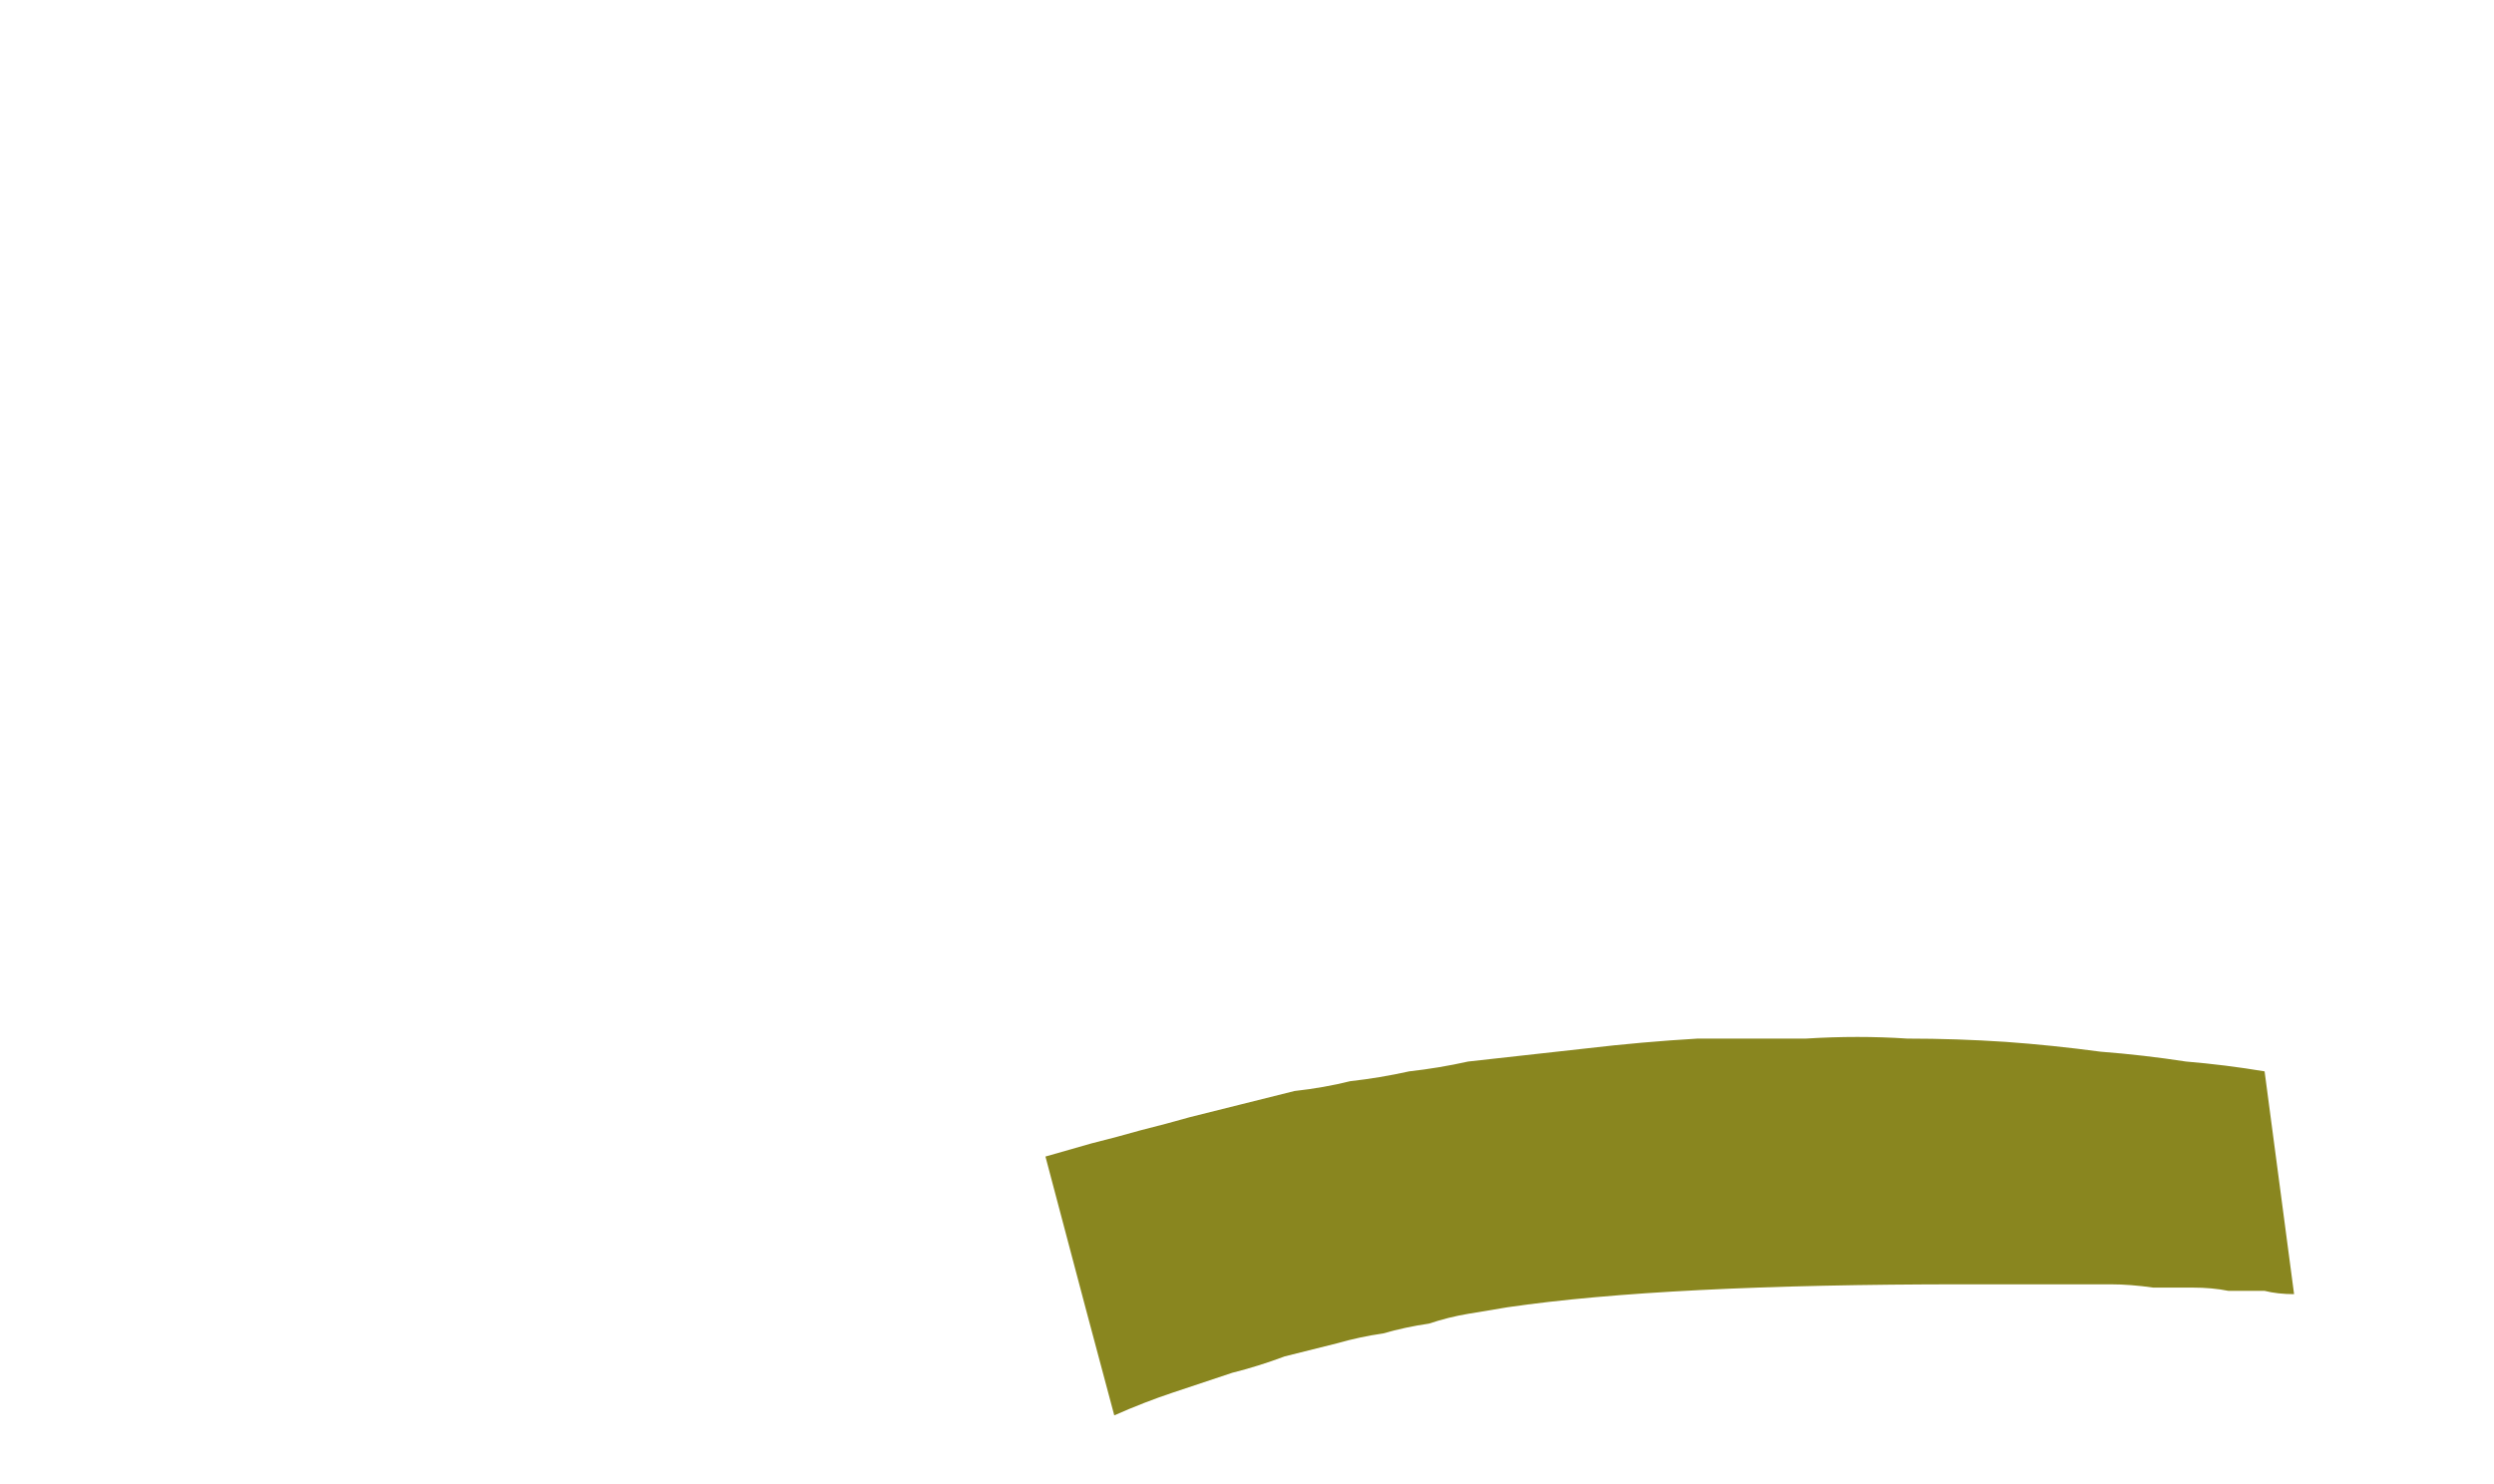 <?xml version="1.0" encoding="UTF-8" standalone="no"?>
<svg xmlns:xlink="http://www.w3.org/1999/xlink" height="22.65px" width="38.05px" xmlns="http://www.w3.org/2000/svg">
  <g transform="matrix(1.0, 0.0, 0.0, 1.0, 19.05, 11.3)">
    <path d="M-3.1 6.35 Q-2.75 6.25 -2.4 6.15 -2.0 6.05 -1.65 5.95 -1.25 5.85 -0.9 5.75 -0.5 5.65 -0.1 5.55 0.3 5.45 0.7 5.35 1.15 5.3 1.55 5.2 2.0 5.15 2.45 5.05 2.9 5.0 3.35 4.9 4.25 4.8 5.15 4.7 6.0 4.6 6.85 4.55 7.7 4.55 8.5 4.55 9.3 4.5 10.05 4.55 10.8 4.55 11.55 4.6 12.25 4.65 13.0 4.75 13.65 4.8 14.3 4.9 14.9 4.95 15.5 5.05 15.65 6.2 15.95 8.45 15.7 8.45 15.5 8.4 15.25 8.4 14.95 8.4 14.7 8.35 14.4 8.35 14.1 8.35 13.8 8.35 13.45 8.3 13.15 8.3 12.8 8.3 12.45 8.3 12.05 8.3 11.7 8.3 11.3 8.3 10.9 8.3 6.35 8.3 3.95 8.65 3.65 8.7 3.35 8.75 3.05 8.8 2.75 8.9 2.4 8.95 2.05 9.05 1.7 9.1 1.35 9.2 0.95 9.3 0.55 9.4 0.15 9.55 -0.25 9.65 -0.7 9.8 -1.15 9.95 -1.6 10.1 -2.05 10.3 -2.4 9.0 -3.1 6.35 L-3.1 6.35" fill="#89861f" fill-rule="evenodd" stroke="none"/>
  </g>
</svg>
